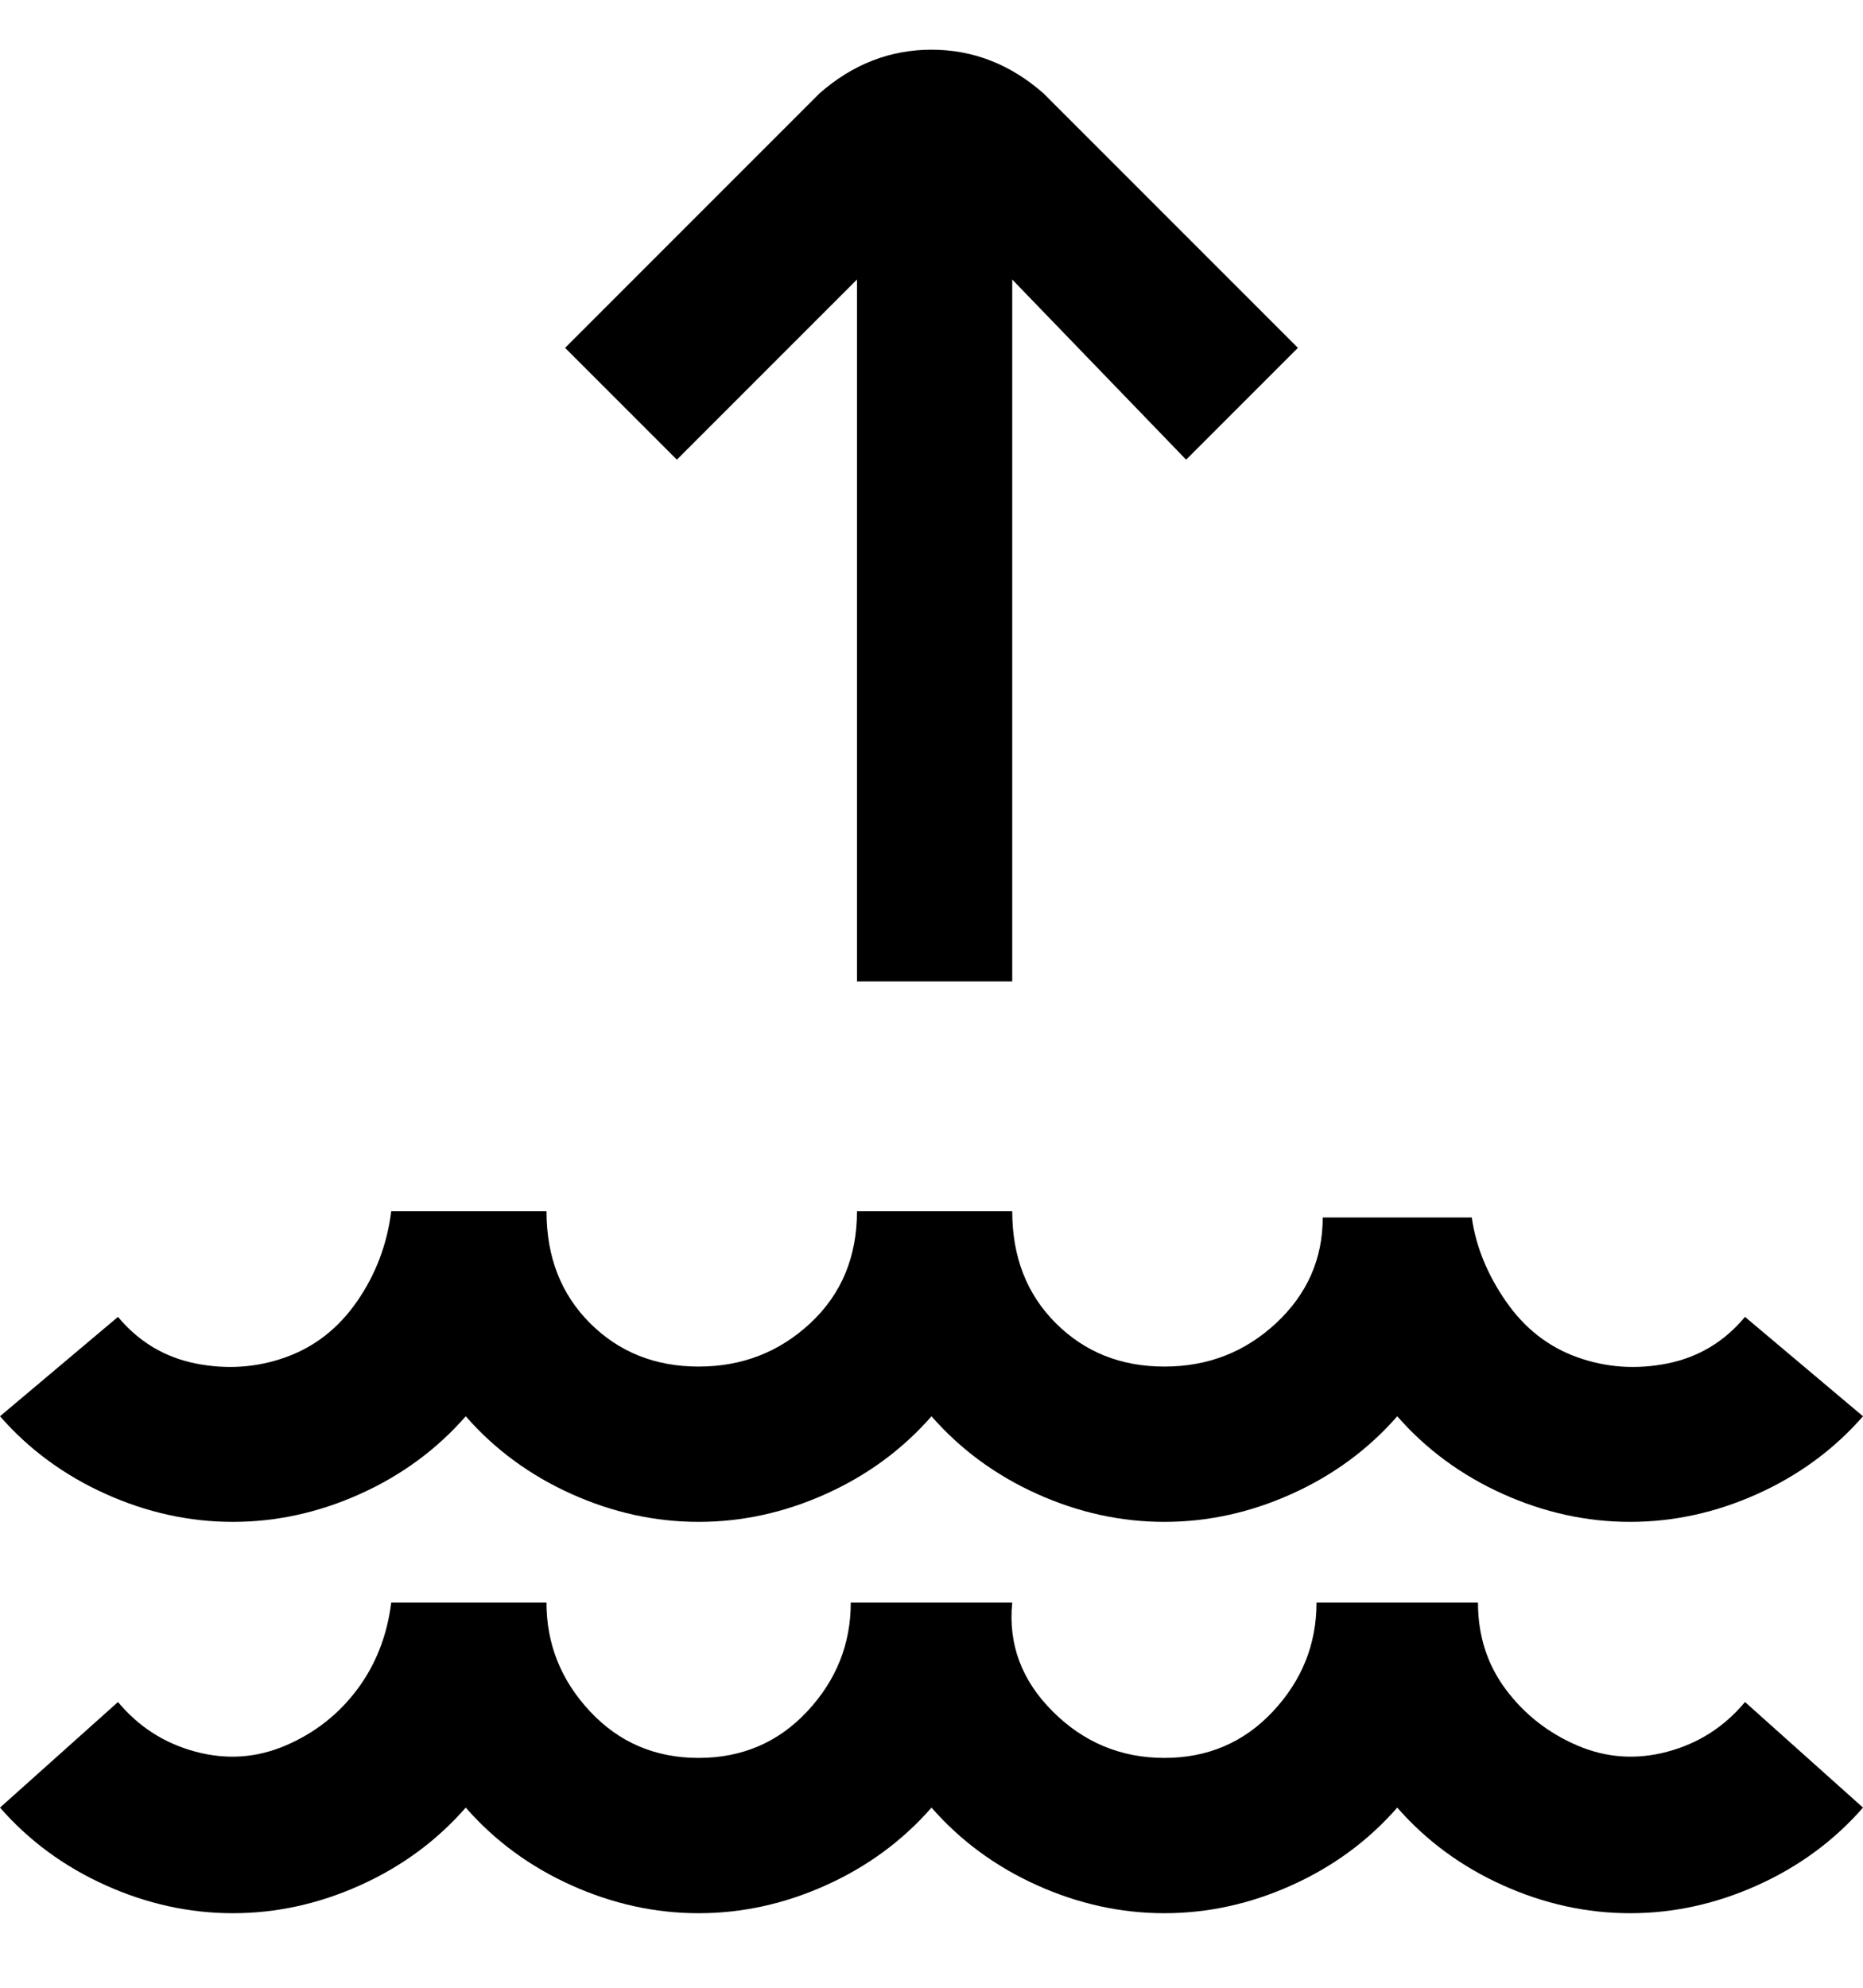 <svg viewBox="0 0 300 320" xmlns="http://www.w3.org/2000/svg"><path d="M281 274l19 17q-7 8-17 12.5t-20.5 4.5q-10.5 0-20.5-4.5T225 291q-7 8-17 12.5t-20.5 4.5q-10.5 0-20.5-4.5T150 291q-7 8-17 12.5t-20.5 4.5q-10.5 0-20.5-4.5T75 291q-7 8-17 12.5T37.5 308Q27 308 17 303.5T0 291l19-17q5 6 12.5 8t14.5-1q7-3 11.5-9t5.5-14h25q0 10 7 17.5t17.5 7.5q10.5 0 17.5-7.5t7-17.5h26q-1 10 6.5 17.5t18 7.5q10.5 0 17.5-7.5t7-17.5h26q0 8 4.5 14t11.5 9q7 3 14.5 1t12.5-8zM75 228q7 8 17 12.5t20.5 4.5q10.5 0 20.5-4.5t17-12.5q7 8 17 12.5t20.5 4.5q10.5 0 20.5-4.5t17-12.5q7 8 17 12.5t20.5 4.5q10.5 0 20.5-4.5t17-12.5l-19-16q-5 6-12.5 7.5t-14.5-1q-7-2.5-11.5-9T237 196h-24q0 10-7.5 17t-18 7q-10.5 0-17.5-7t-7-18h-25q0 11-7.5 18t-18 7q-10.5 0-17.5-7t-7-18H63q-1 8-5.5 14.5t-11.5 9q-7 2.5-14.5 1T19 212L0 228q7 8 17 12.5t20.5 4.5q10.5 0 20.5-4.5T75 228zM191 74l18-18-41-41q-8-7-18-7t-18 7L91 56l18 18 29-29v113h25V45l28 29z"/></svg>